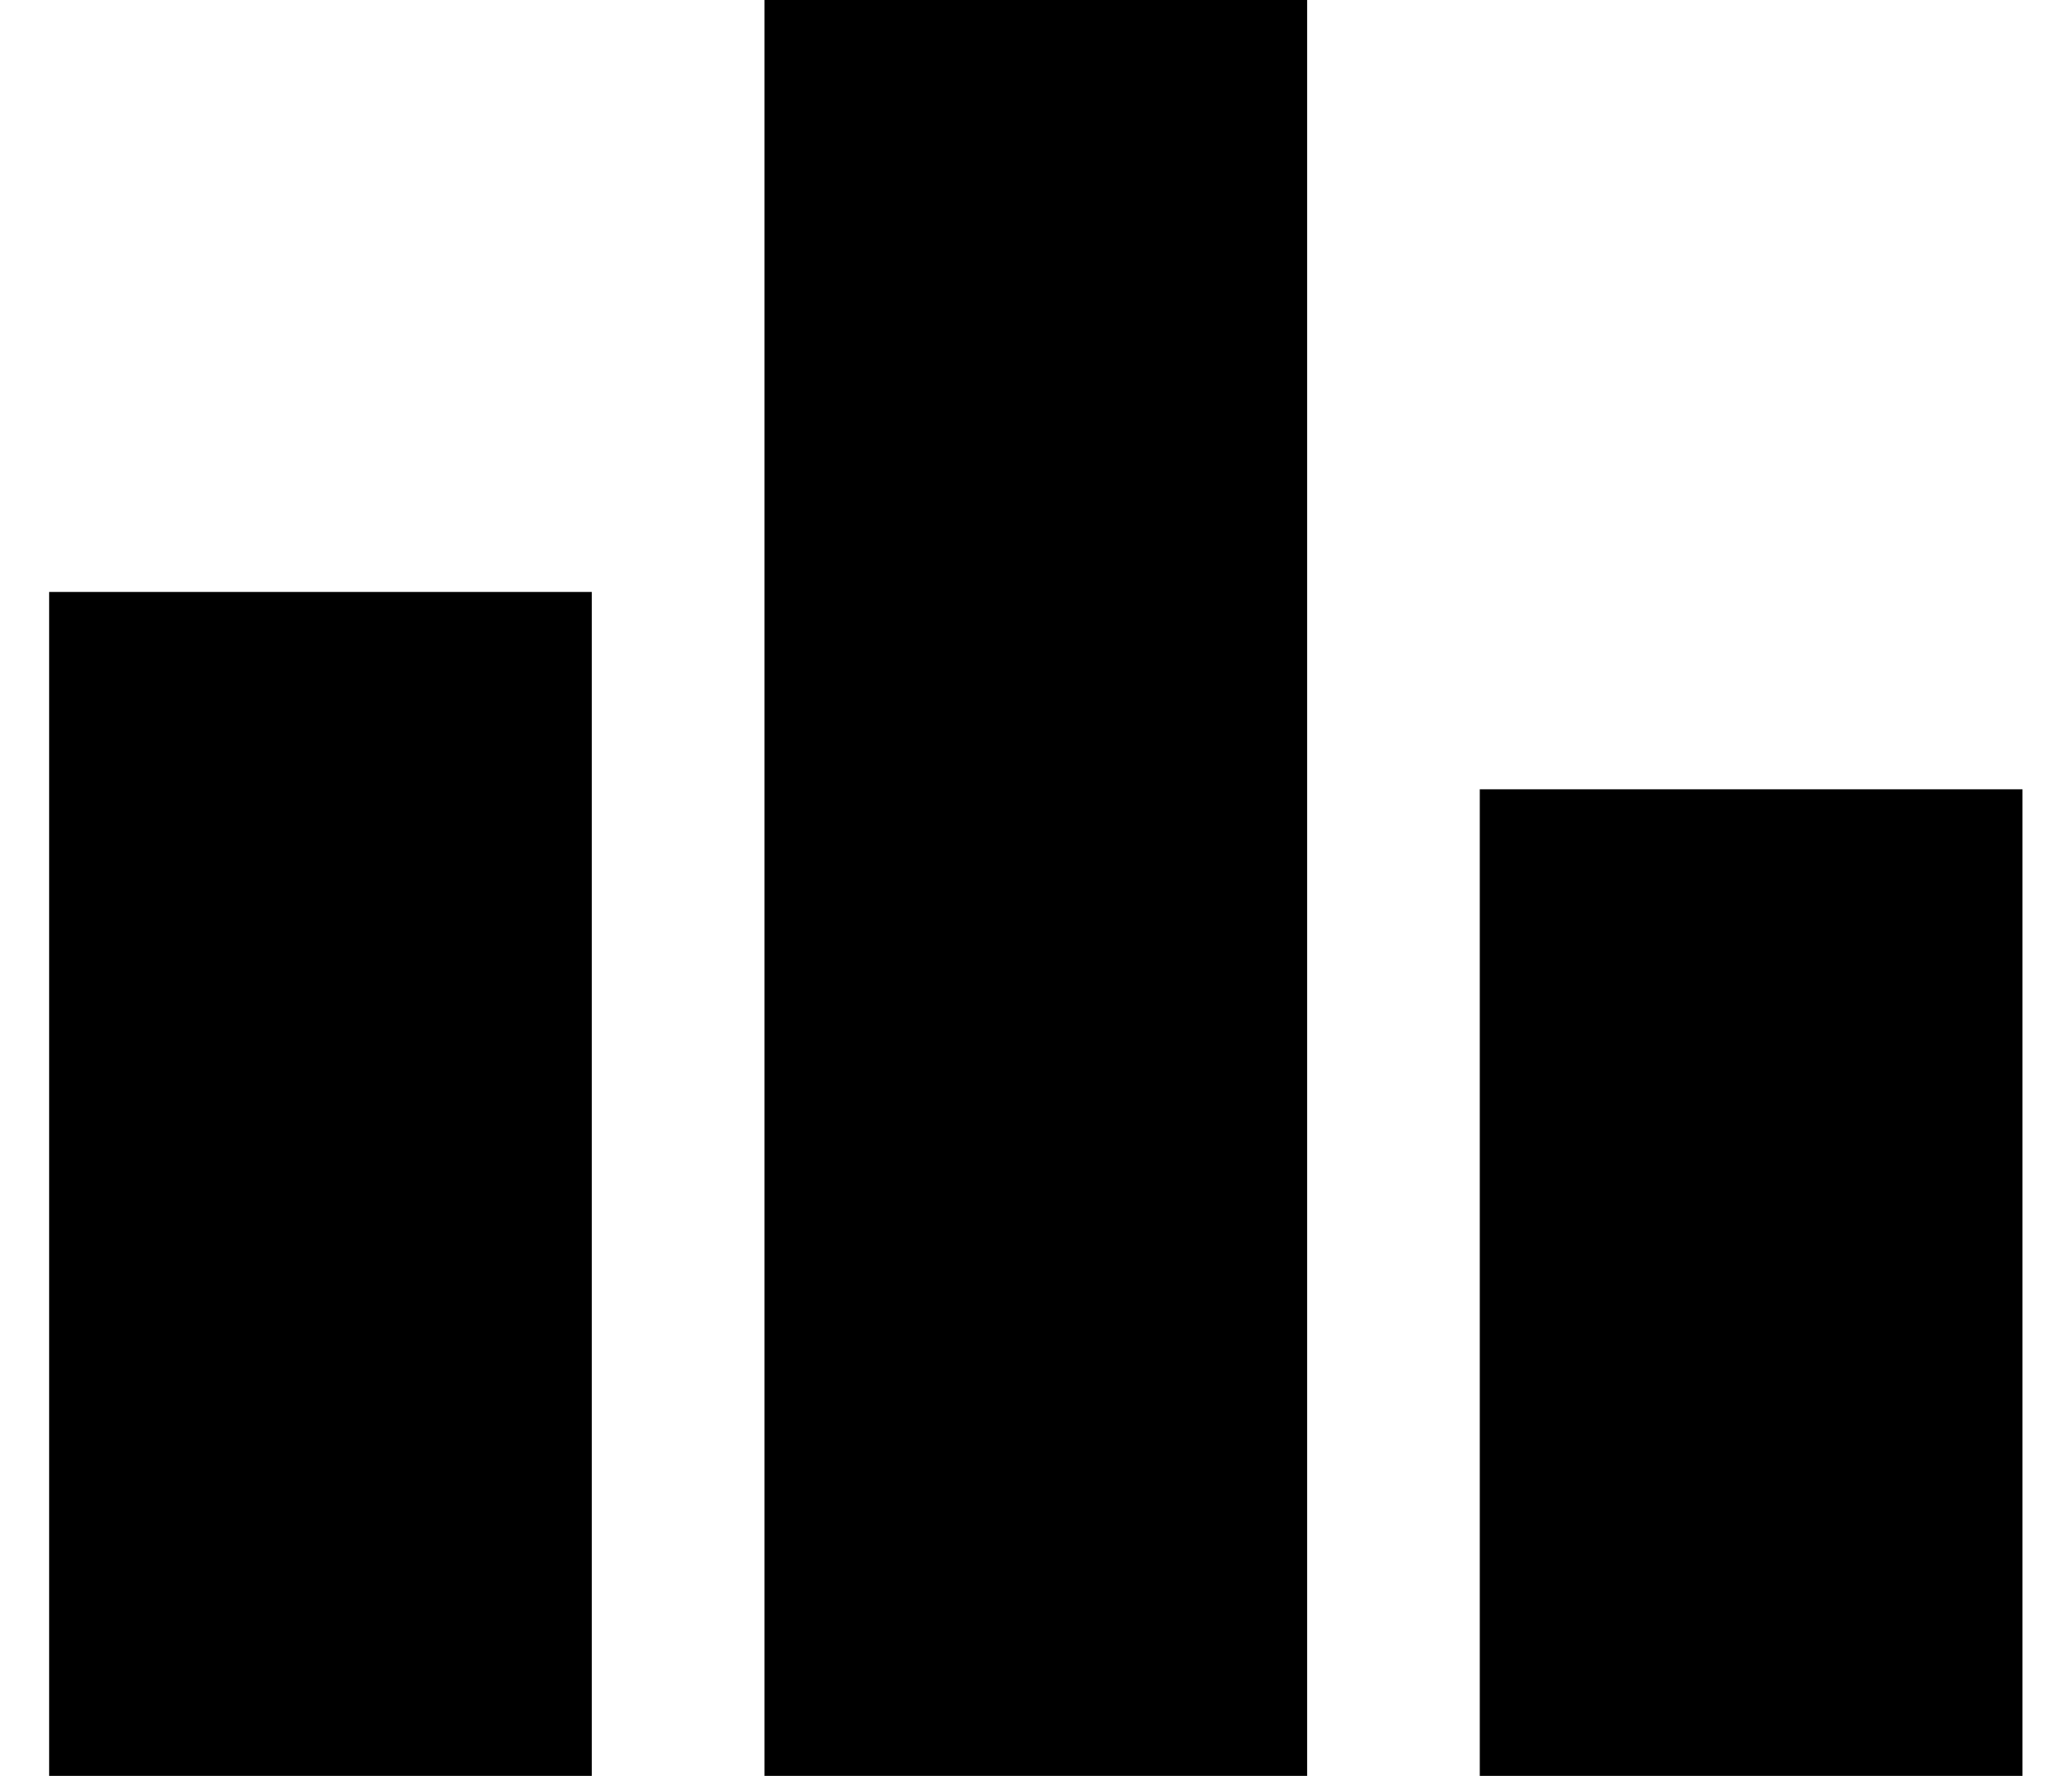<svg width="28" height="24" viewBox="0 0 28 24" fill="none" xmlns="http://www.w3.org/2000/svg">
<path d="M7.997 24H0.664V8H7.997V24ZM17.664 0H10.331V24H17.664V0ZM27.331 10.667H19.997V24H27.331V10.667Z" fill="currentColor"/>
</svg>
